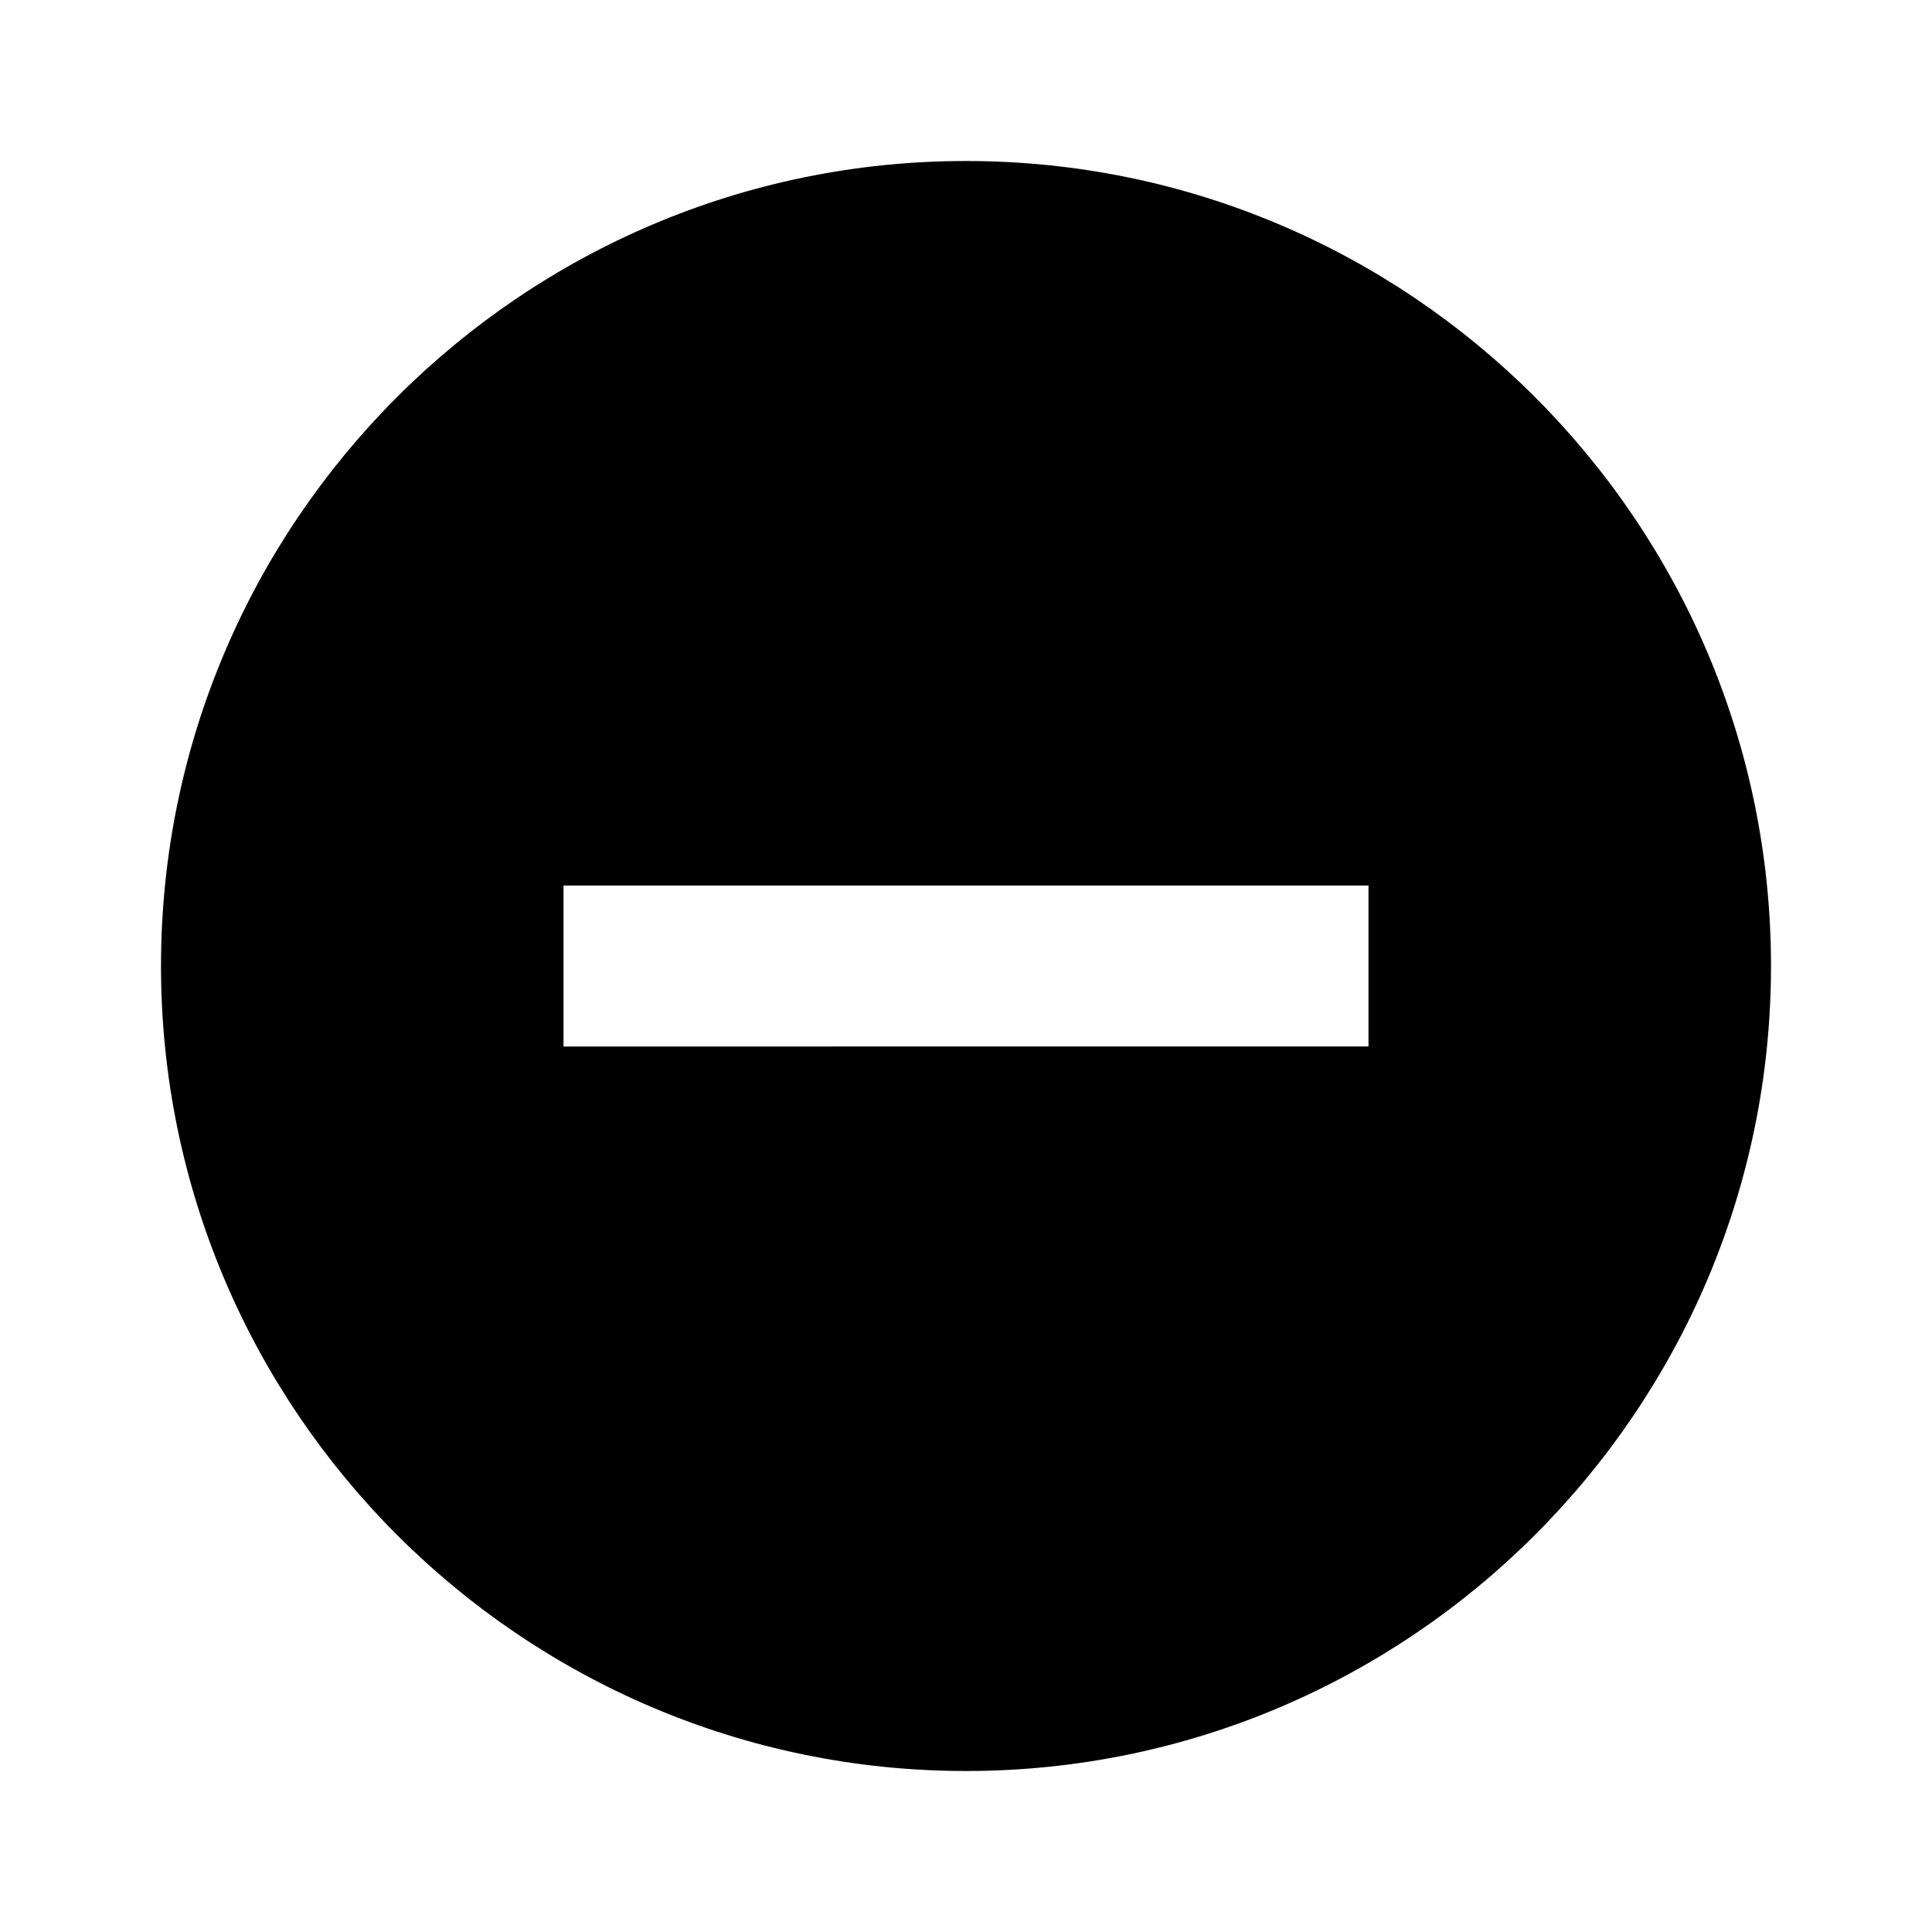 <svg id="iconMenu" width="70" height="70" fill="currentColor" viewBox="0 0 24 24" xmlns="http://www.w3.org/2000/svg">
     <path d="M12 2C6.486 2 2 6.486 2 12s4.486 10 10 10 10-4.486 10-10S17.514 2 12 2Zm5 11H7v-2h10v2Z"></path>
</svg>
